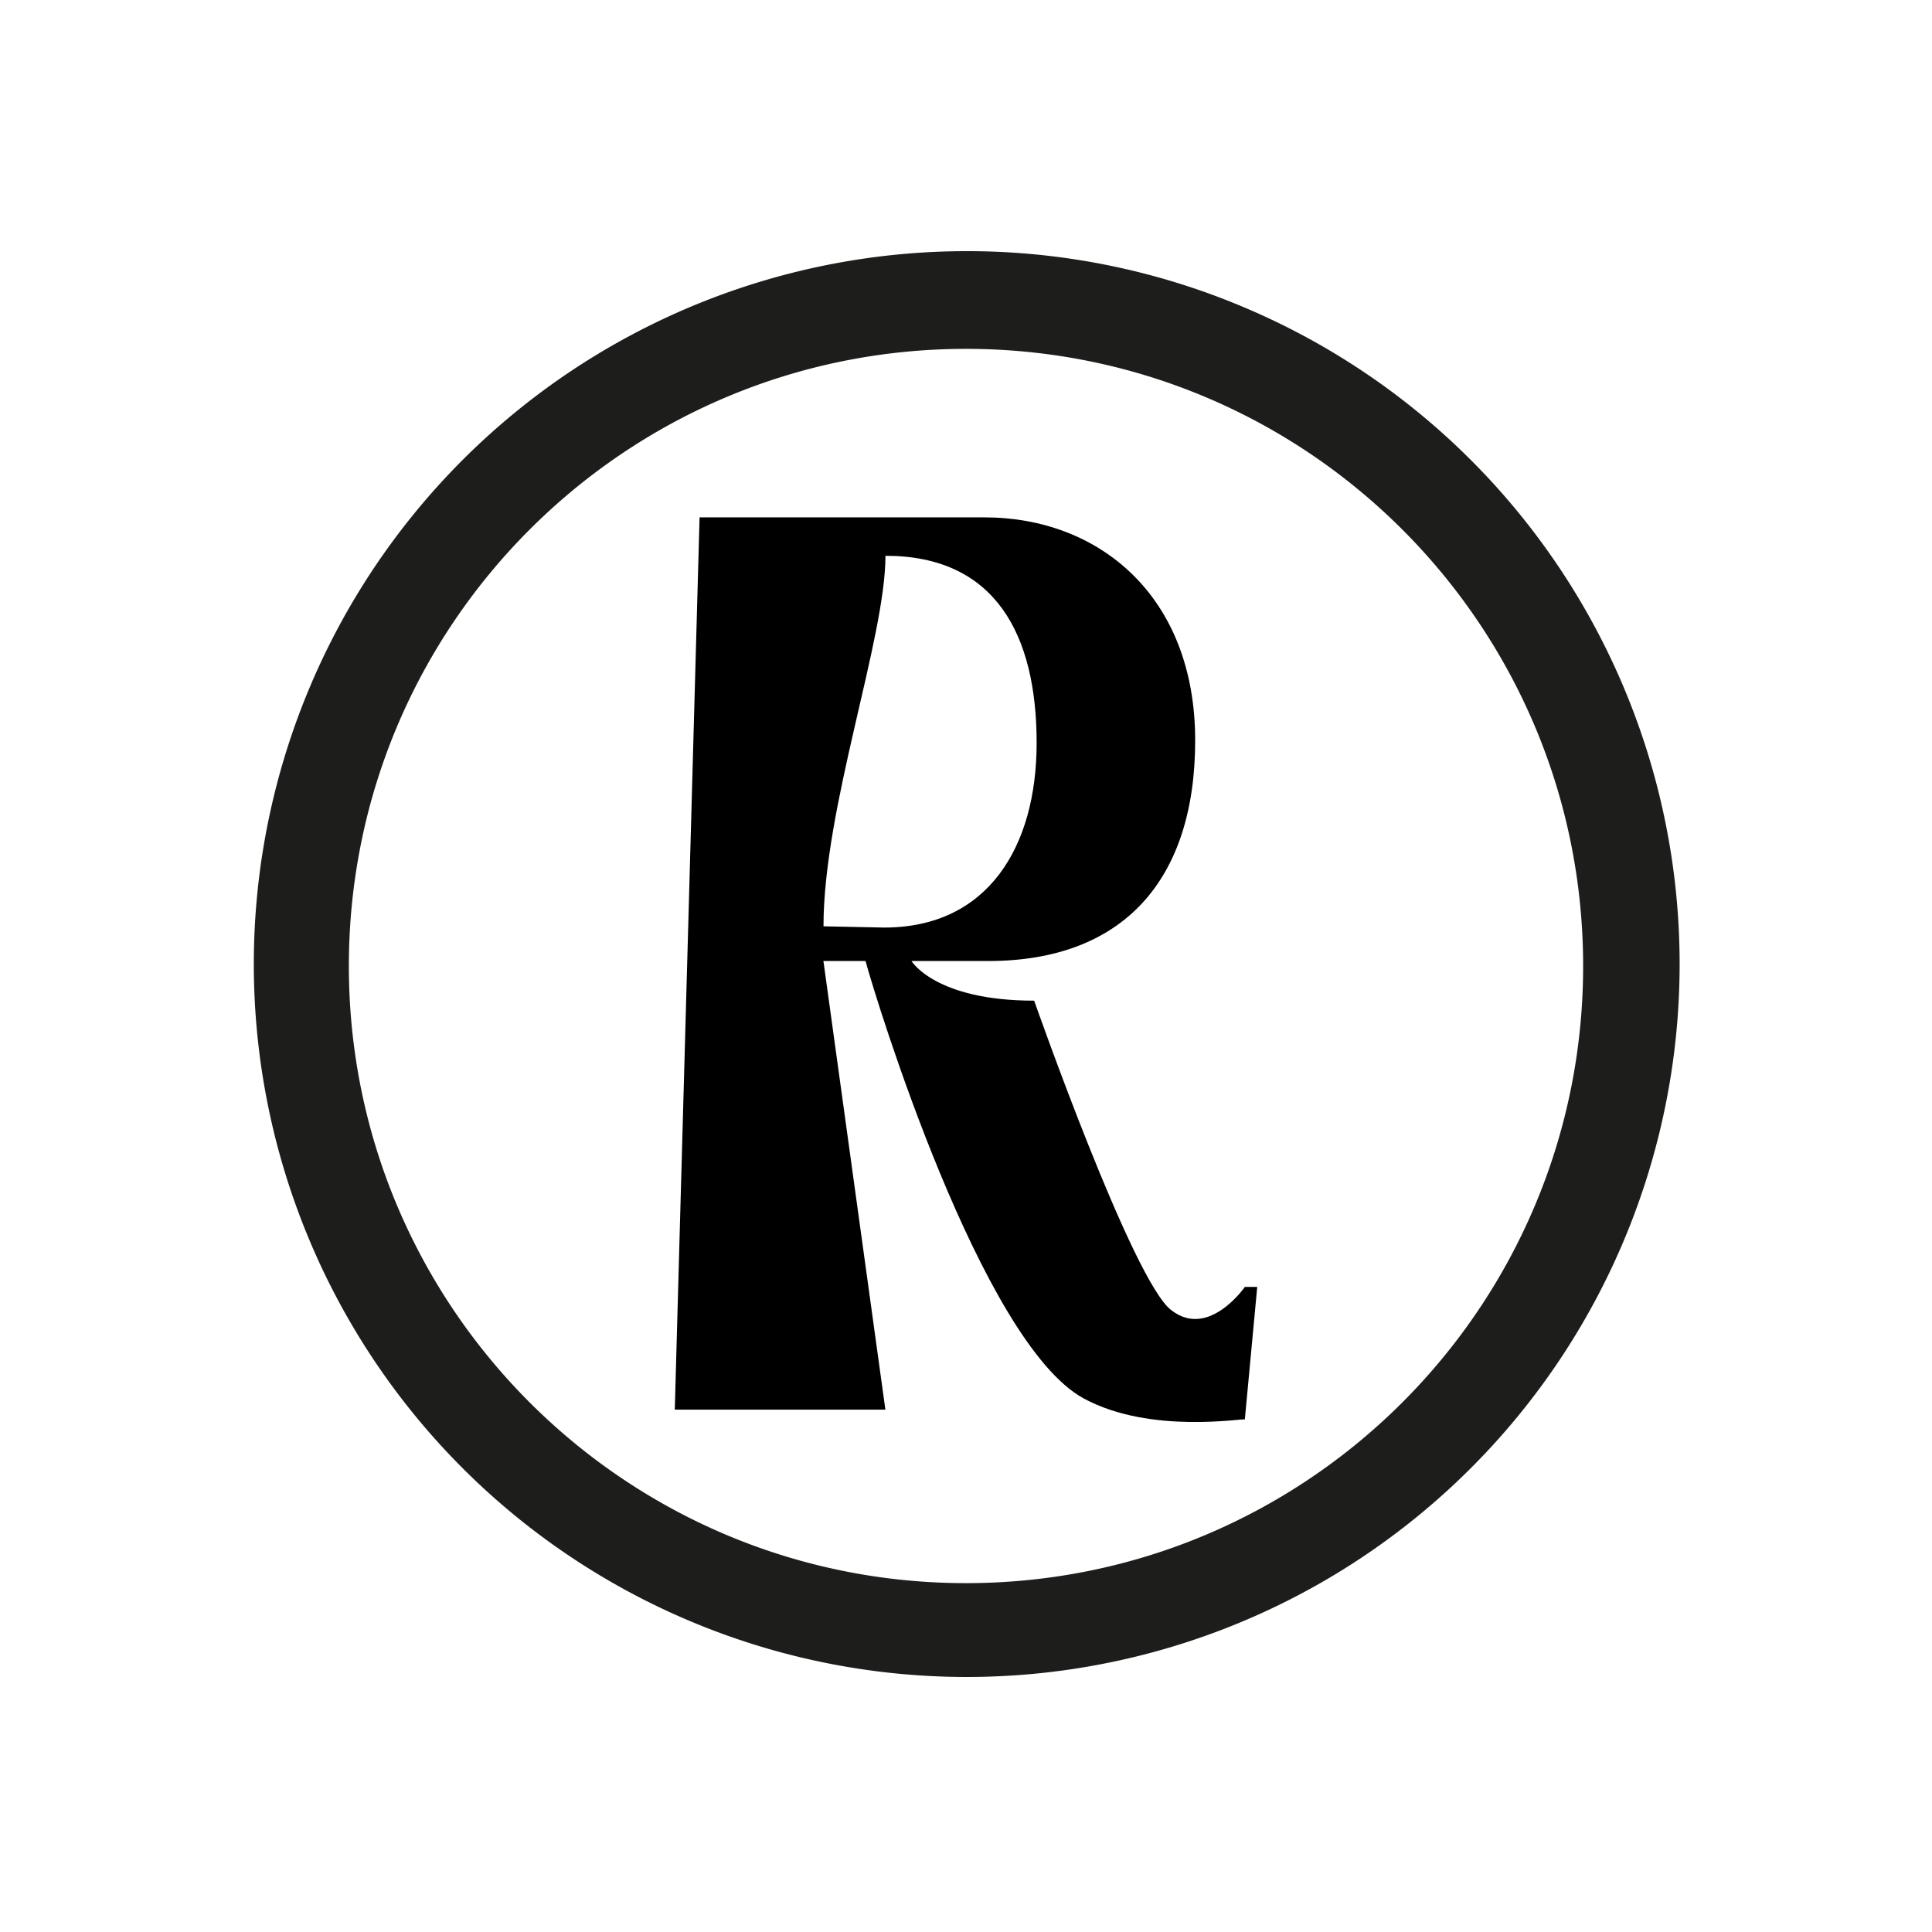 <svg xmlns="http://www.w3.org/2000/svg" width="1000" height="1000" viewBox="0 0 1000 1000"><defs><style>.a{fill:#1d1d1b;}</style></defs><path class="a" d="M500,180.57c176.42,0,319.43,143,319.43,319.43S676.42,819.43,500,819.43,180.57,676.42,180.57,500,323.58,180.57,500,180.57M500,130a369,369,0,1,0,144,29.1A367.7,367.7,0,0,0,500,130Z"/><path d="M606.48,678.3c19.24,14.75,37.84-12.19,37.84-12.19h6.42l-6.42,68.64c.22-1-48.53,8-83.38-10.91C507.74,695,453.18,516.66,448,497.42h-21.8l32.07,232.2h-109l12.83-461.83H509.62c59,0,109,40.5,109,115.45,0,72.25-37.27,114.18-107.11,114.18H471.78s12.18,20.52,63.5,20.52c0,0,51.31,146.25,71.2,160.36ZM458.31,287.67c0,43-32.07,130.21-32.07,191.79l31.43.64c53.57,0,78.89-41.69,78.89-95.57,0-55.81-21.17-96.86-78.25-96.86Z"/></svg>